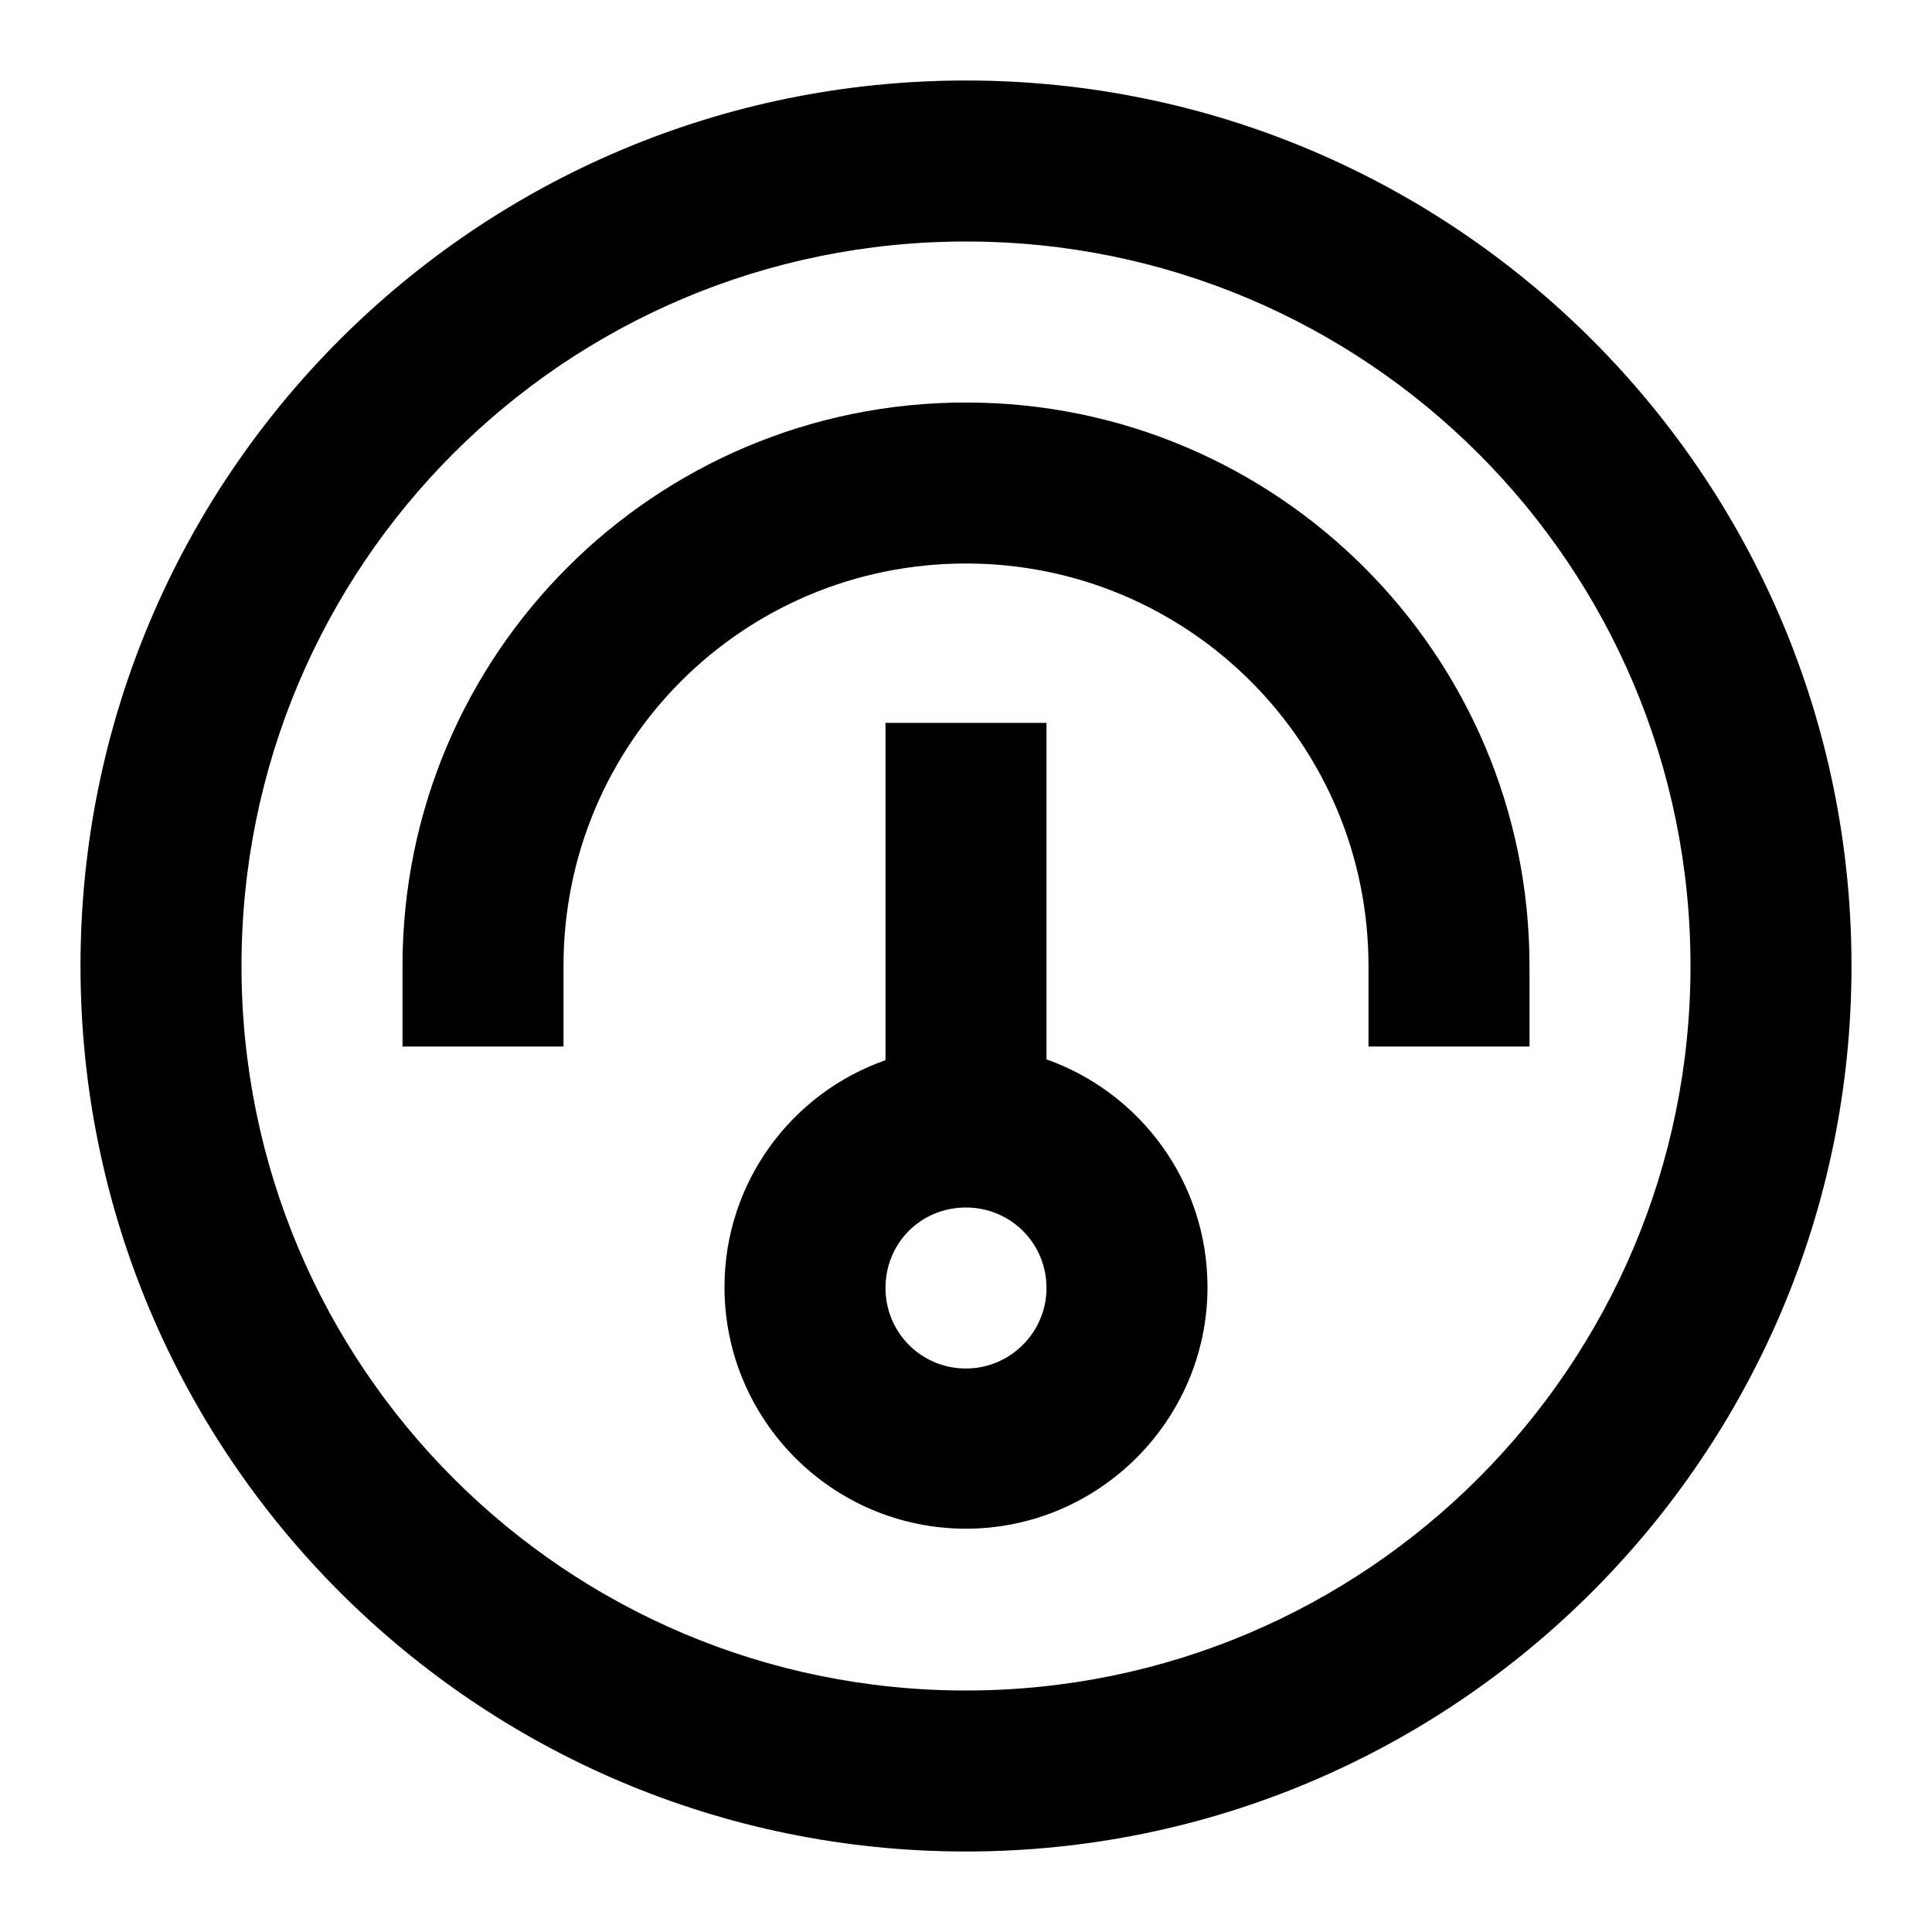 <svg viewBox="0 0 24 24" xmlns="http://www.w3.org/2000/svg"><path fill-rule="evenodd" d="M11 9v4.17c-1.17.41-2 1.52-2 2.82 0 1.65 1.34 3 3 3 1.65 0 3-1.35 3-3 0-1.31-.84-2.42-2-2.83V8.98h-2Zm0 7c0-.56.44-1 1-1 .55 0 1 .44 1 1 0 .55-.45 1-1 1 -.56 0-1-.45-1-1Z"/><g><path d="M12 5c3.86 0 7 3.13 7 7v1h-2v-1c0-2.77-2.24-5-5-5 -2.77 0-5 2.23-5 5v1H5v-1c0-3.87 3.13-7 7-7Z"/><path fill-rule="evenodd" d="M12 23c6.07 0 11-4.93 11-11 0-6.08-4.93-11-11-11C5.92 1 1 5.92 1 12c0 6.07 4.92 11 11 11Zm0-2c4.97 0 9-4.03 9-9 0-4.98-4.03-9-9-9 -4.98 0-9 4.02-9 9 0 4.97 4.02 9 9 9Z"/></g></svg>